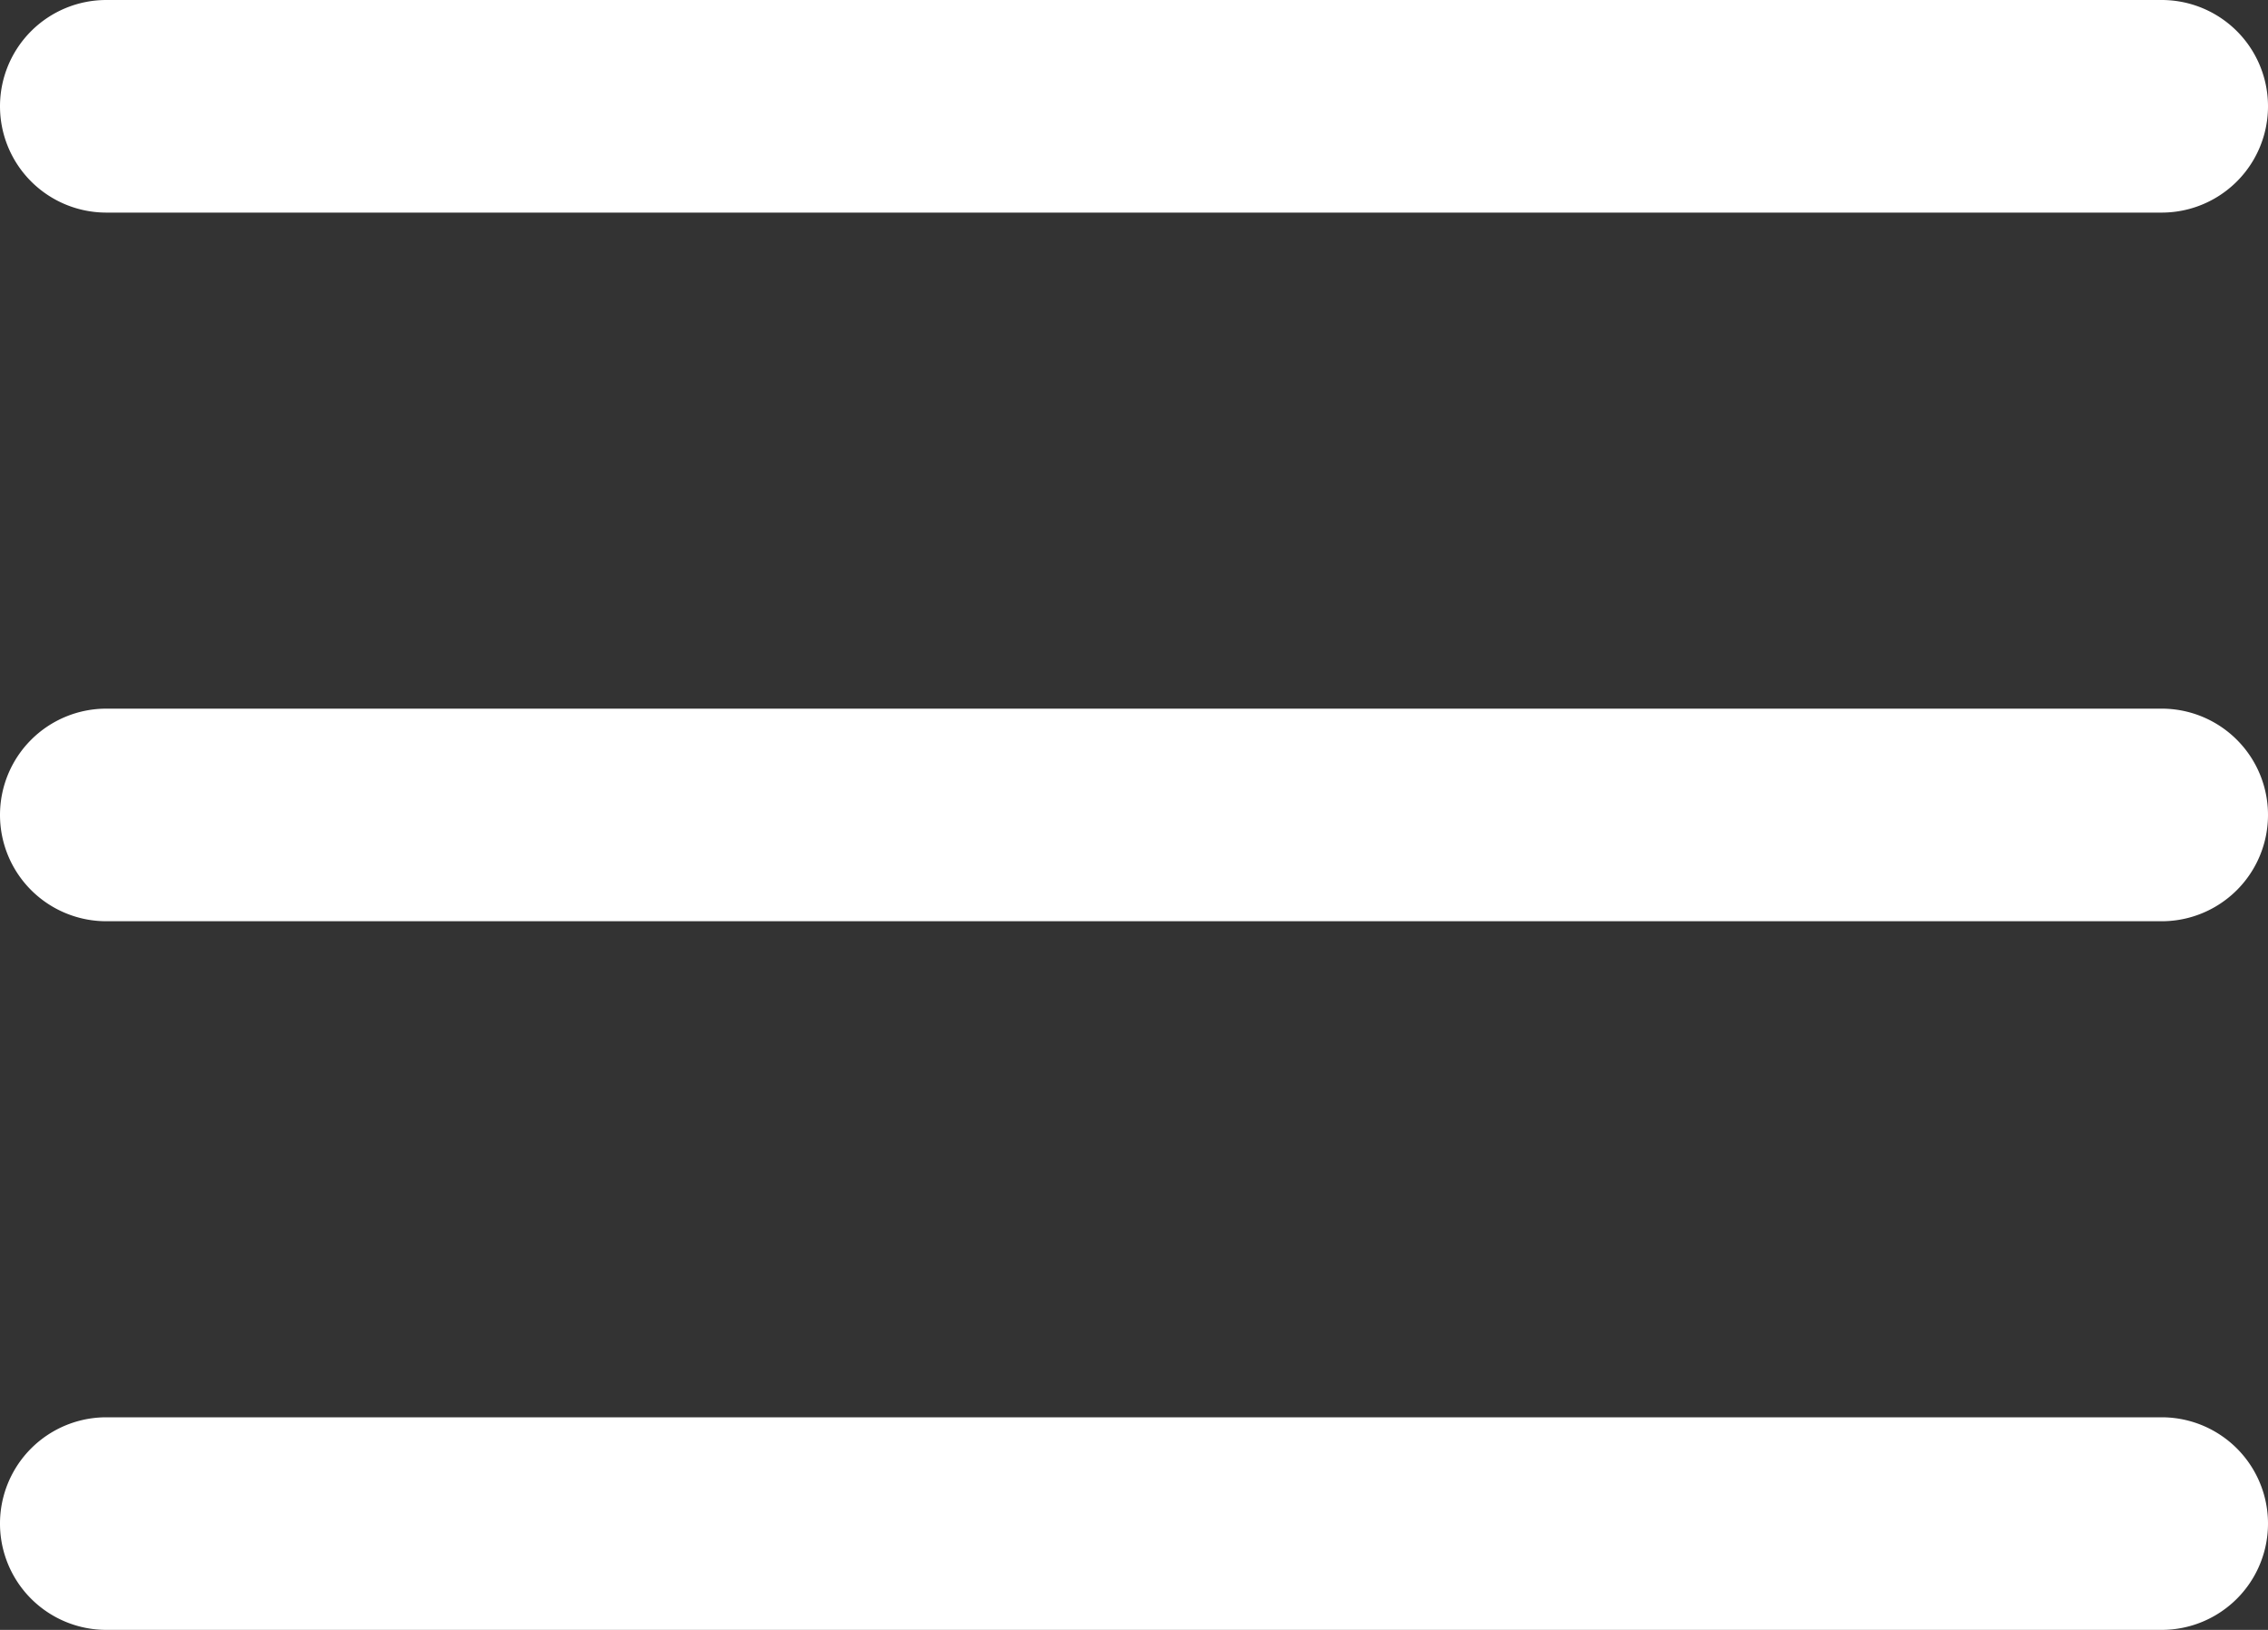 <svg xmlns="http://www.w3.org/2000/svg" width="32" height="23" fill="none">
    <rect width="100%" height="100%" fill="#333333" stroke="none"/>
    <path fill="#ffffff"
        d="M0 1.5A1.5 1.5 0 0 1 1.5 0h29a1.5 1.5 0 0 1 0 3h-29A1.5 1.5 0 0 1 0 1.5Zm0 10A1.5 1.5 0 0 1 1.5 10h29a1.5 1.5 0 0 1 0 3h-29A1.5 1.5 0 0 1 0 11.5ZM1.5 20a1.5 1.5 0 0 0 0 3h29a1.5 1.5 0 0 0 0-3h-29Z"></path>
</svg>